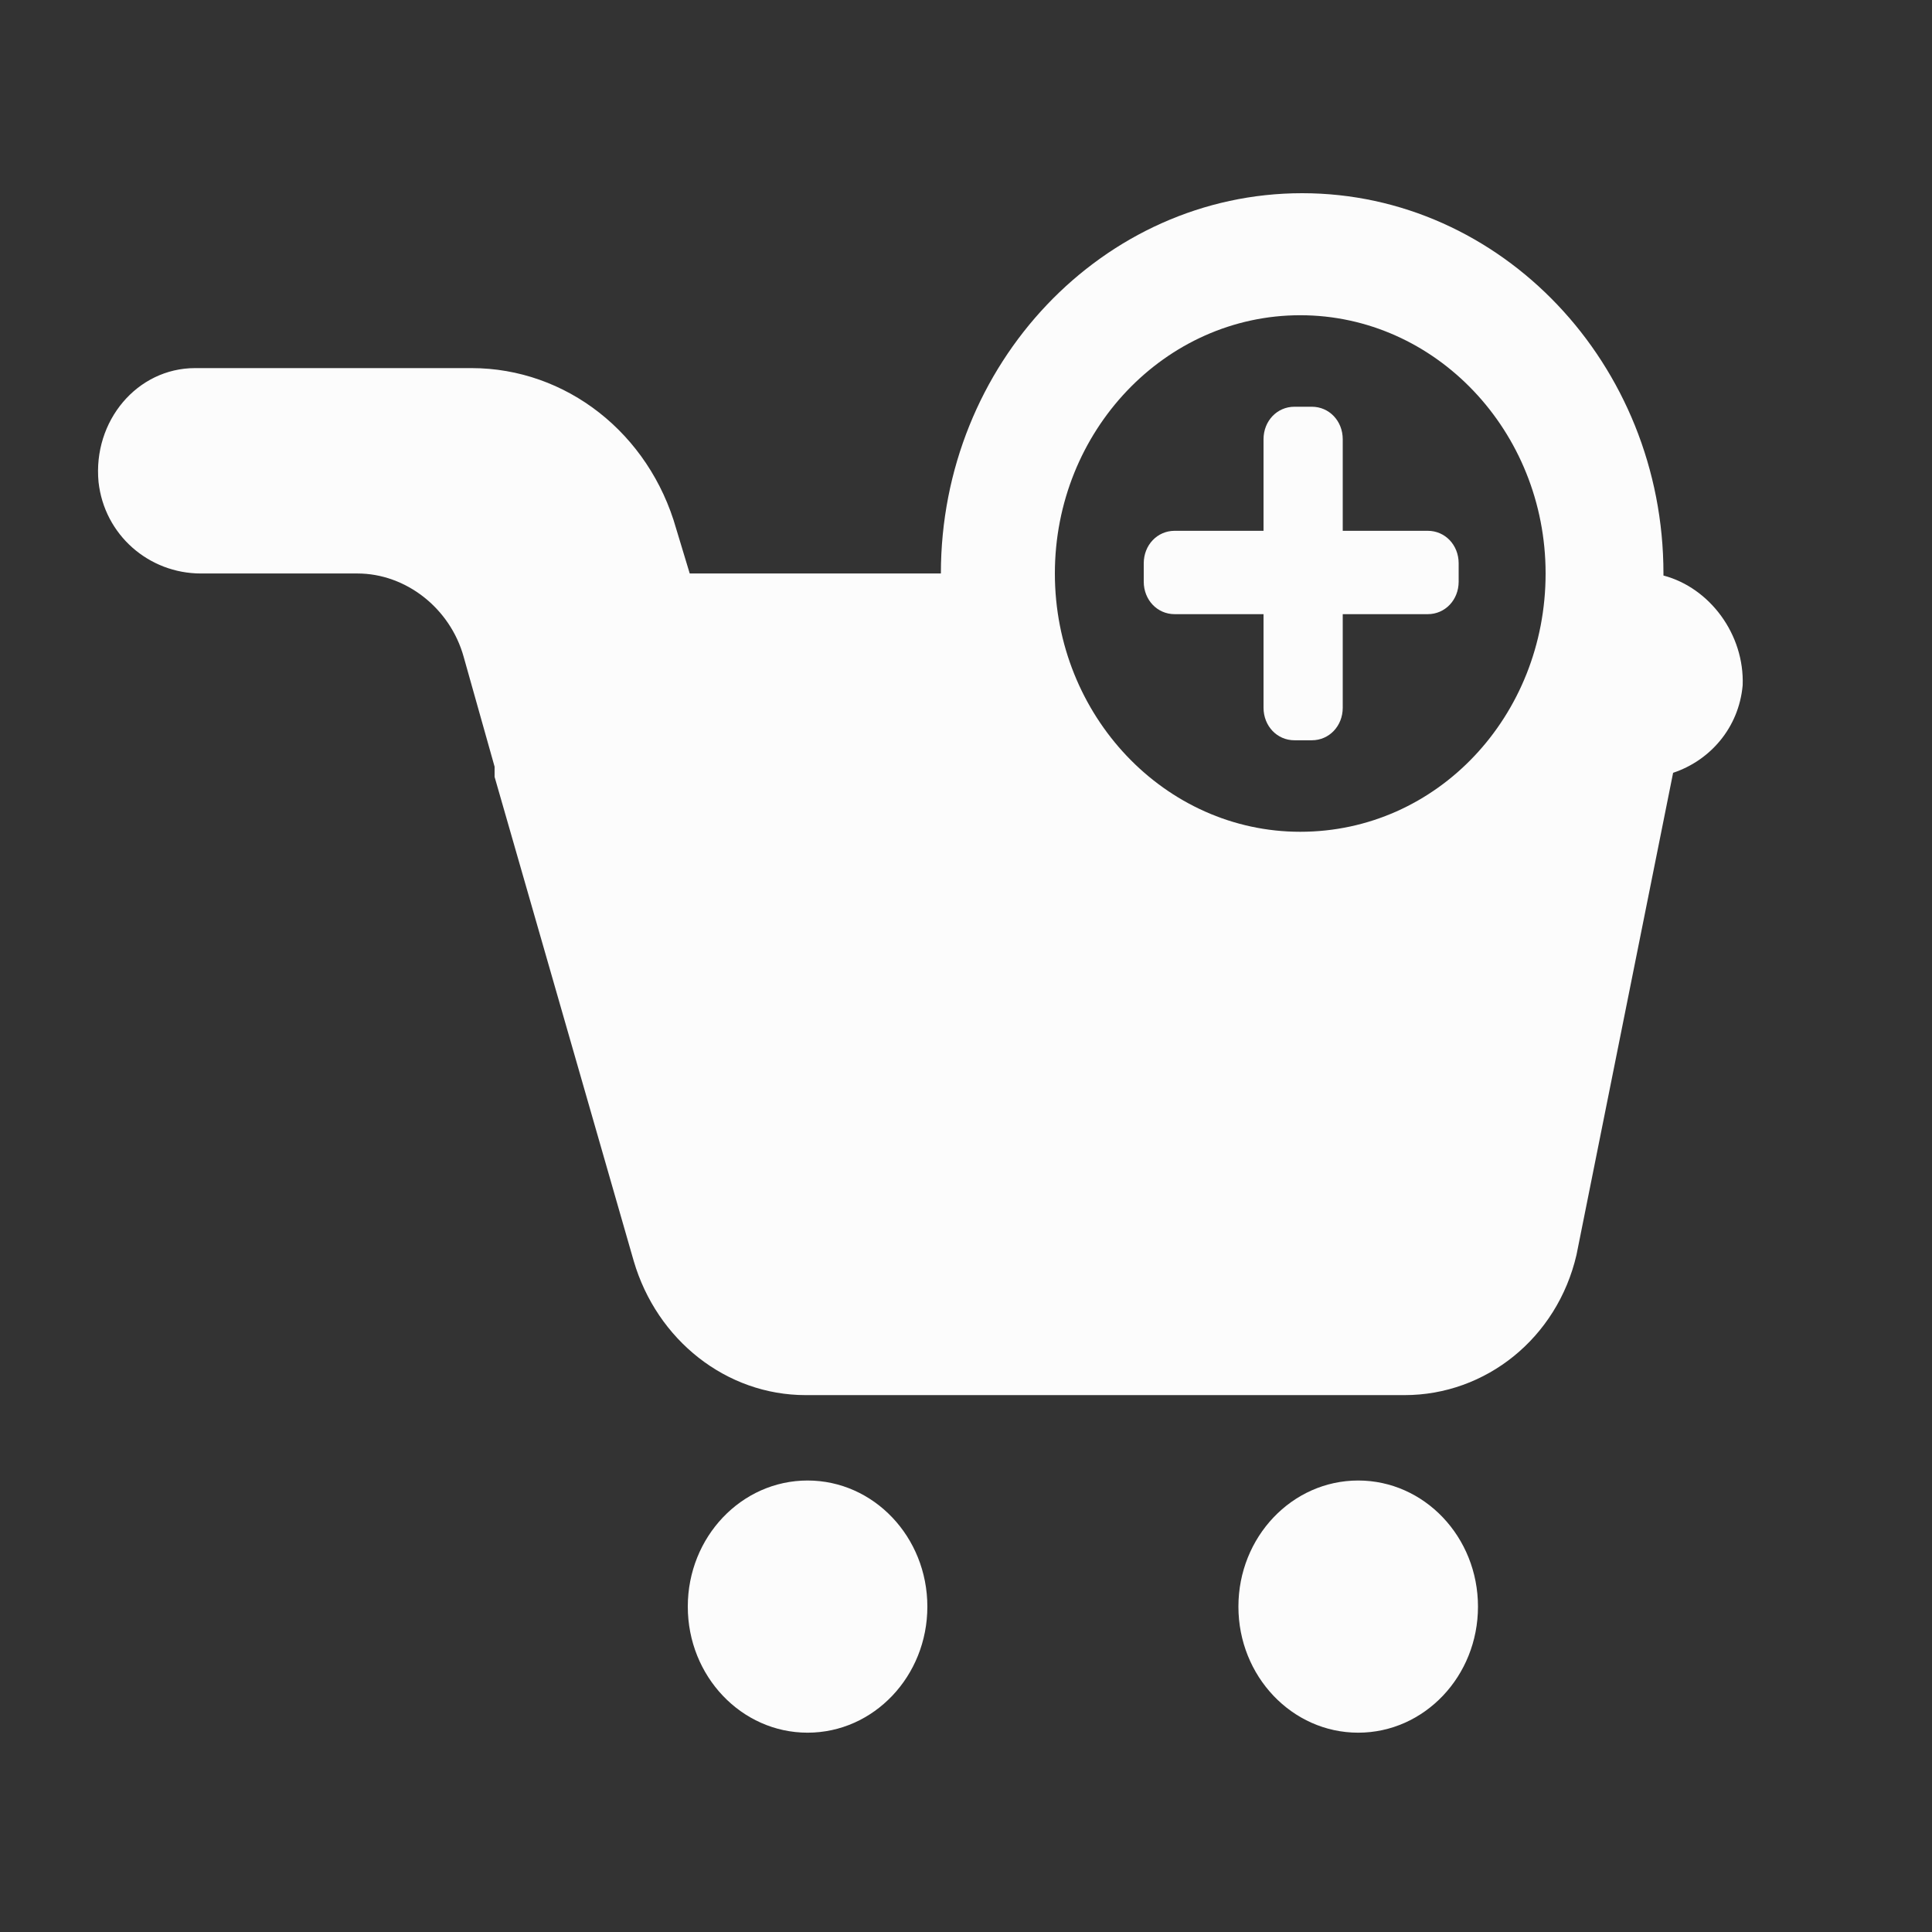 <svg width="55" height="55" viewBox="0 0 55 55" fill="none" xmlns="http://www.w3.org/2000/svg">
<rect x="0" y="0" width="55" height="55" fill="#333333" stroke="none"/>
<g clip-path="url(#clip0)">
<path d="M22.99 49.326C24.873 49.326 26.4 47.719 26.4 45.737C26.4 43.754 24.873 42.147 22.99 42.147C21.107 42.147 19.58 43.754 19.58 45.737C19.58 47.719 21.107 49.326 22.99 49.326Z" fill="#FCFCFC"/>
<path d="M38.665 49.326C40.548 49.326 42.075 47.719 42.075 45.737C42.075 43.754 40.548 42.147 38.665 42.147C36.782 42.147 35.255 43.754 35.255 45.737C35.255 47.719 36.782 49.326 38.665 49.326Z" fill="#FCFCFC"/>
<path d="M40.645 17.484H38.225V20.147C38.225 20.668 37.84 21.074 37.345 21.074H36.85C36.355 21.074 35.97 20.668 35.97 20.147V17.484H33.44C32.945 17.484 32.56 17.079 32.56 16.558V16.037C32.56 15.516 32.945 15.111 33.44 15.111H35.97V12.505C35.97 11.984 36.355 11.579 36.85 11.579H37.345C37.84 11.579 38.225 11.984 38.225 12.505V15.111H40.645C41.14 15.111 41.525 15.516 41.525 16.037V16.558C41.525 17.079 41.14 17.484 40.645 17.484Z" fill="#FCFCFC"/>
<path d="M47.355 16.384V16.326C47.355 10.363 42.735 5.5 37.07 5.5C31.405 5.5 26.785 10.363 26.785 16.326H19.635L19.25 15.053C18.48 12.332 16.115 10.479 13.42 10.479H5.555C3.905 10.479 2.64 11.984 2.805 13.721C2.97 15.226 4.235 16.326 5.72 16.326H10.175C11.55 16.326 12.815 17.311 13.2 18.7L14.08 21.826C14.08 21.942 14.08 22.058 14.08 22.116L18.04 35.895C18.7 38.153 20.68 39.716 22.935 39.716H39.985C42.295 39.716 44.33 38.095 44.88 35.721L47.63 22C48.675 21.653 49.5 20.726 49.61 19.511C49.665 18.063 48.675 16.732 47.355 16.384ZM37.015 23.679C33.165 23.679 30.03 20.379 30.03 16.326C30.03 12.274 33.165 8.974 37.015 8.974C40.865 8.974 44 12.274 44 16.326C44 20.379 40.92 23.679 37.015 23.679Z" fill="#FCFCFC"/>
</g>
<defs>
<clipPath id="clip0">
<rect width="55" height="55" fill="white"/>
</clipPath>
</defs>
</svg>
